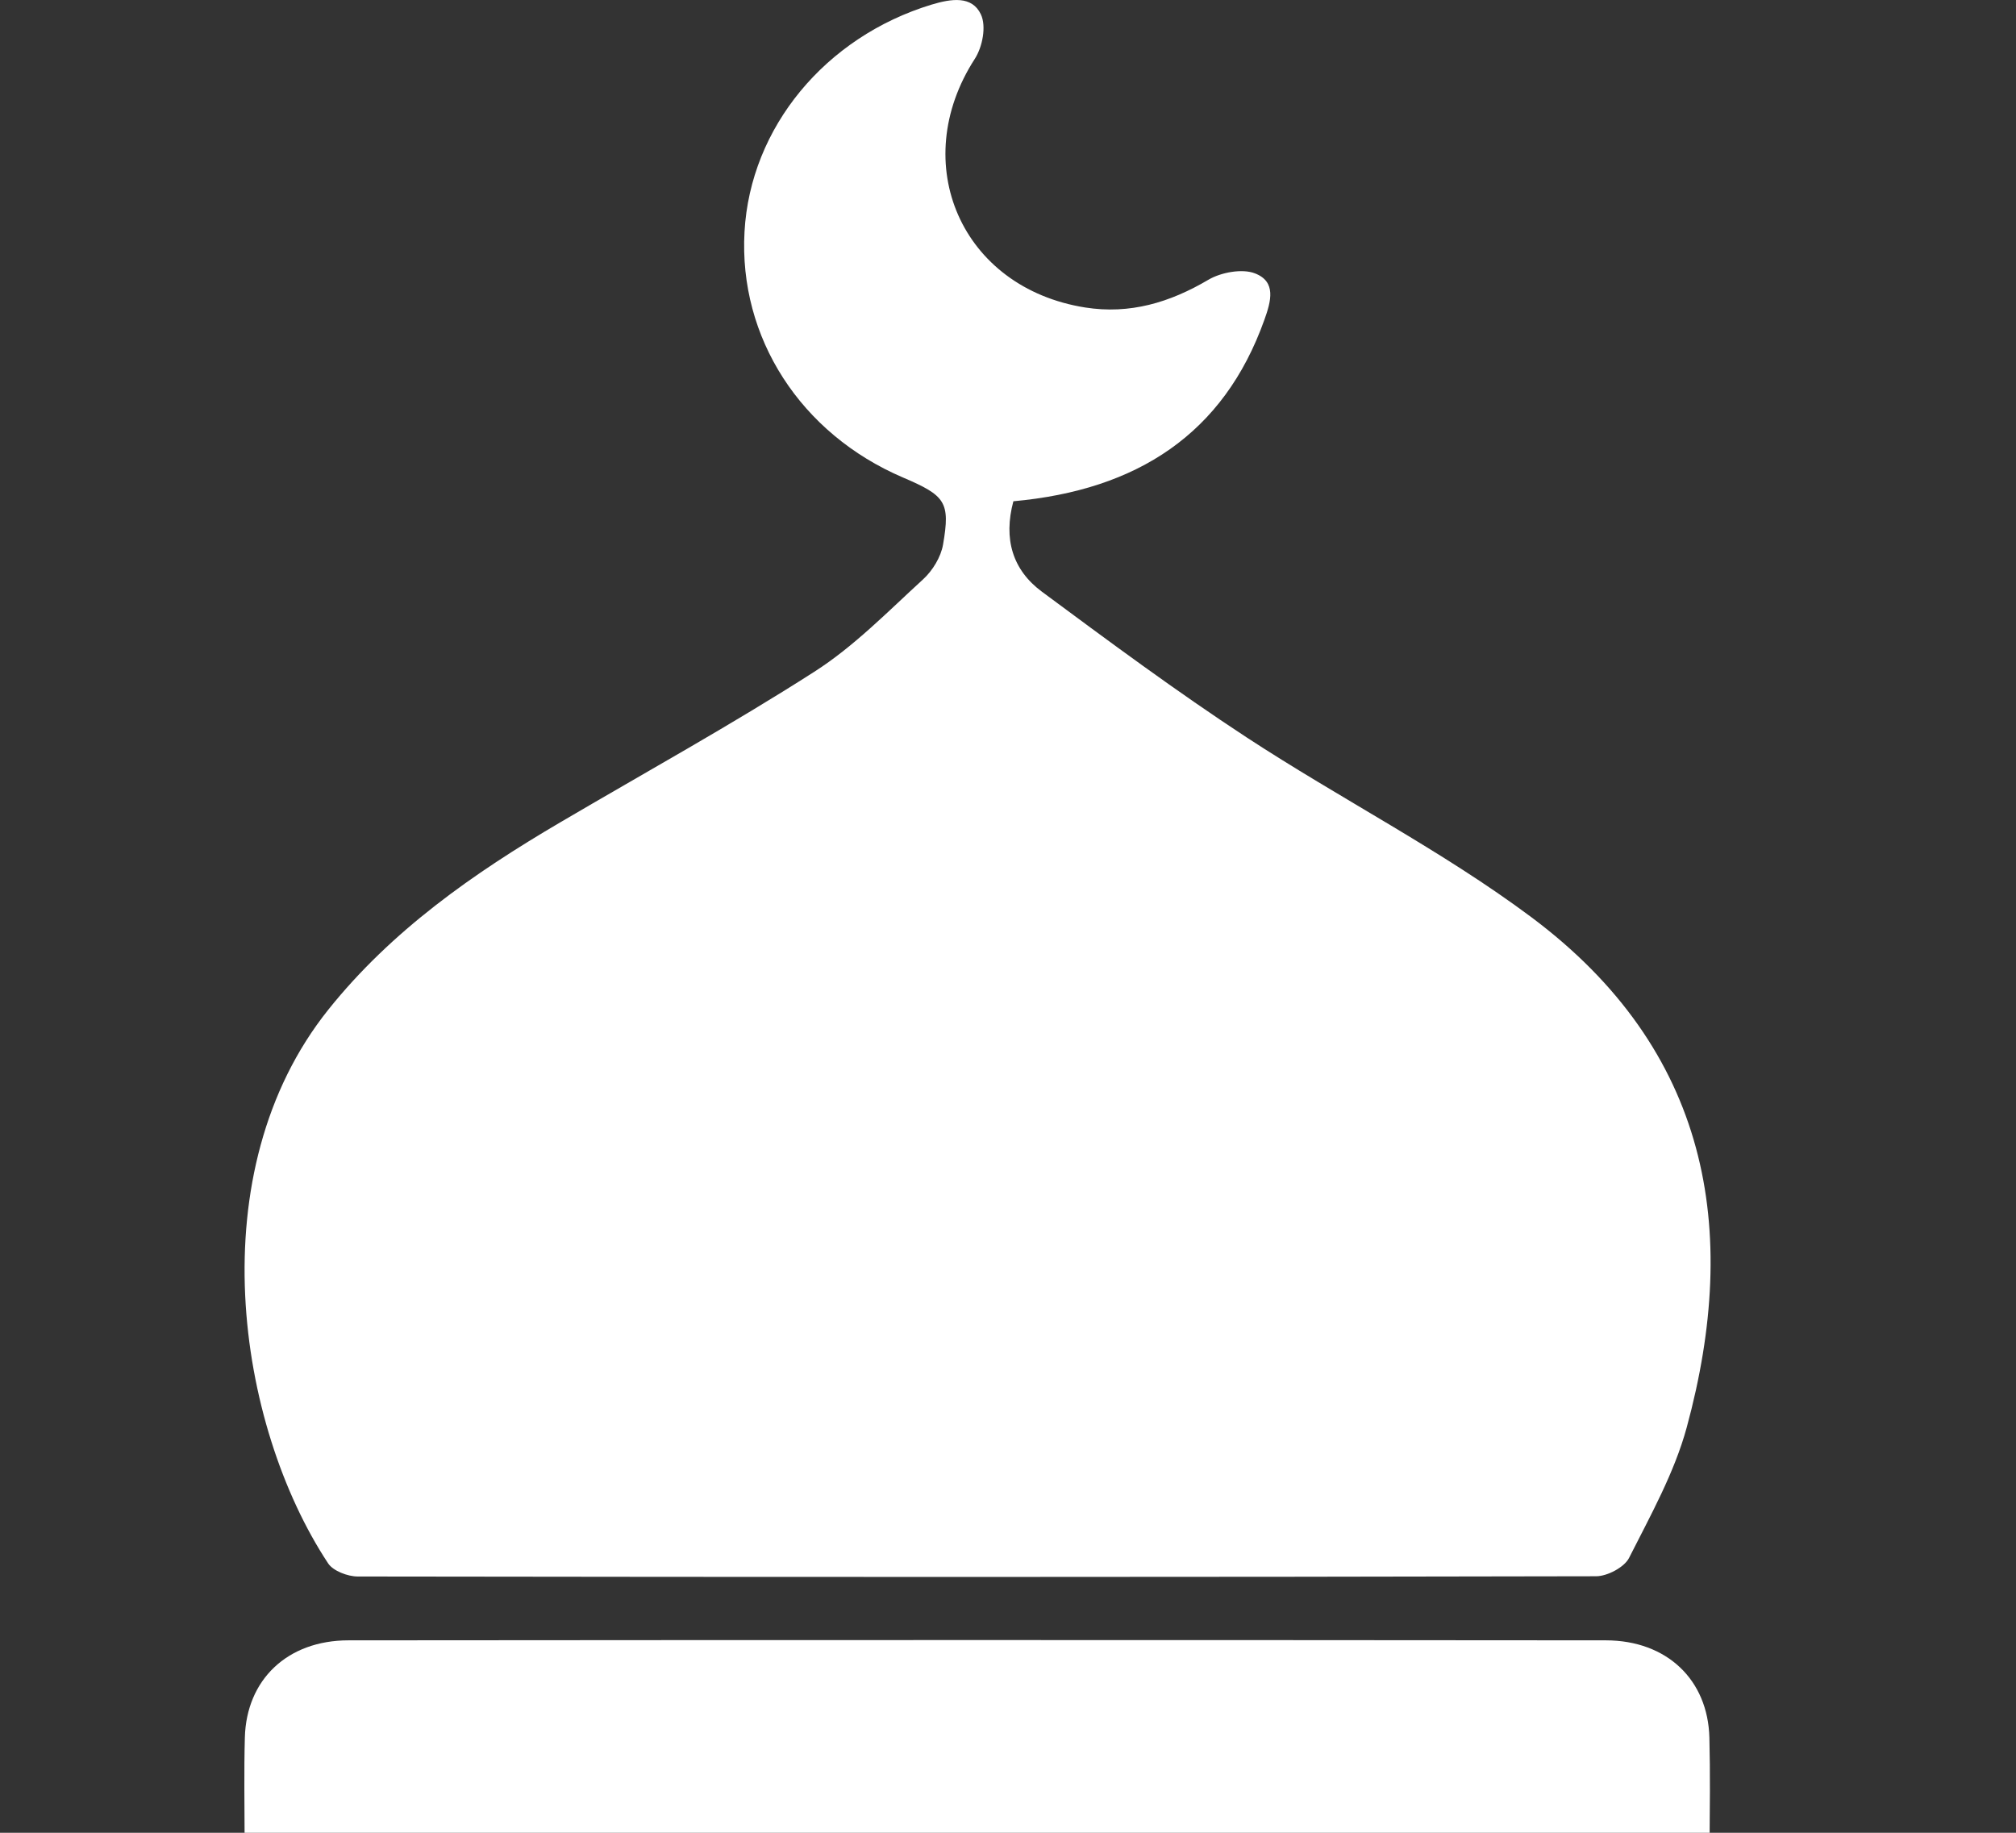 <svg width="33" height="30" viewBox="0 0 33 30" fill="none" xmlns="http://www.w3.org/2000/svg">
<rect x="0" y="0" width="33" height="30" fill="#333333" stroke="none"/>
<g clip-path="url(#clip0_147_18585)">
<g clip-path="url(#clip1_147_18585)">
<path d="M16.588 8.205C16.422 8.824 16.575 9.33 17.056 9.686C18.155 10.5 19.255 11.316 20.4 12.066C21.937 13.073 23.6 13.919 25.064 15.011C27.974 17.183 28.494 20.116 27.61 23.365C27.408 24.107 27.017 24.806 26.665 25.503C26.588 25.653 26.312 25.801 26.126 25.801C19.369 25.816 12.612 25.815 5.856 25.805C5.69 25.805 5.452 25.713 5.371 25.59C3.871 23.318 3.249 19.183 5.375 16.526C6.407 15.235 7.744 14.298 9.172 13.46C10.562 12.643 11.976 11.863 13.329 10.996C13.983 10.578 14.534 10.009 15.109 9.484C15.267 9.339 15.402 9.117 15.437 8.913C15.557 8.218 15.476 8.113 14.783 7.817C13.106 7.101 12.09 5.526 12.187 3.794C12.282 2.085 13.511 0.605 15.247 0.076C15.575 -0.023 15.911 -0.072 16.056 0.235C16.148 0.429 16.083 0.768 15.956 0.964C14.85 2.678 15.738 4.712 17.762 5.033C18.495 5.149 19.15 4.951 19.779 4.58C19.985 4.458 20.334 4.393 20.543 4.475C20.895 4.611 20.806 4.93 20.697 5.234C20.031 7.103 18.613 8.022 16.588 8.205Z" fill="white"/>
<path d="M15.994 30.999C12.309 30.999 8.625 30.999 4.94 30.999C4.122 30.999 4.005 30.886 4.004 30.099C4.003 29.546 3.993 28.993 4.008 28.44C4.034 27.493 4.704 26.851 5.704 26.85C12.565 26.844 19.426 26.844 26.286 26.85C27.286 26.851 27.957 27.497 27.981 28.442C27.996 29.029 27.988 29.616 27.984 30.204C27.981 30.853 27.833 30.998 27.156 30.998C23.435 31 19.714 30.999 15.994 30.999Z" fill="white"/>
</g>
</g>
<defs>
<clipPath id="clip0_147_18585">
<rect width="31.485" height="30" fill="white" transform="translate(0.757)"/>
</clipPath>
<clipPath id="clip1_147_18585">
<rect width="24" height="31" fill="white" transform="translate(4)"/>
</clipPath>
</defs>
</svg>
